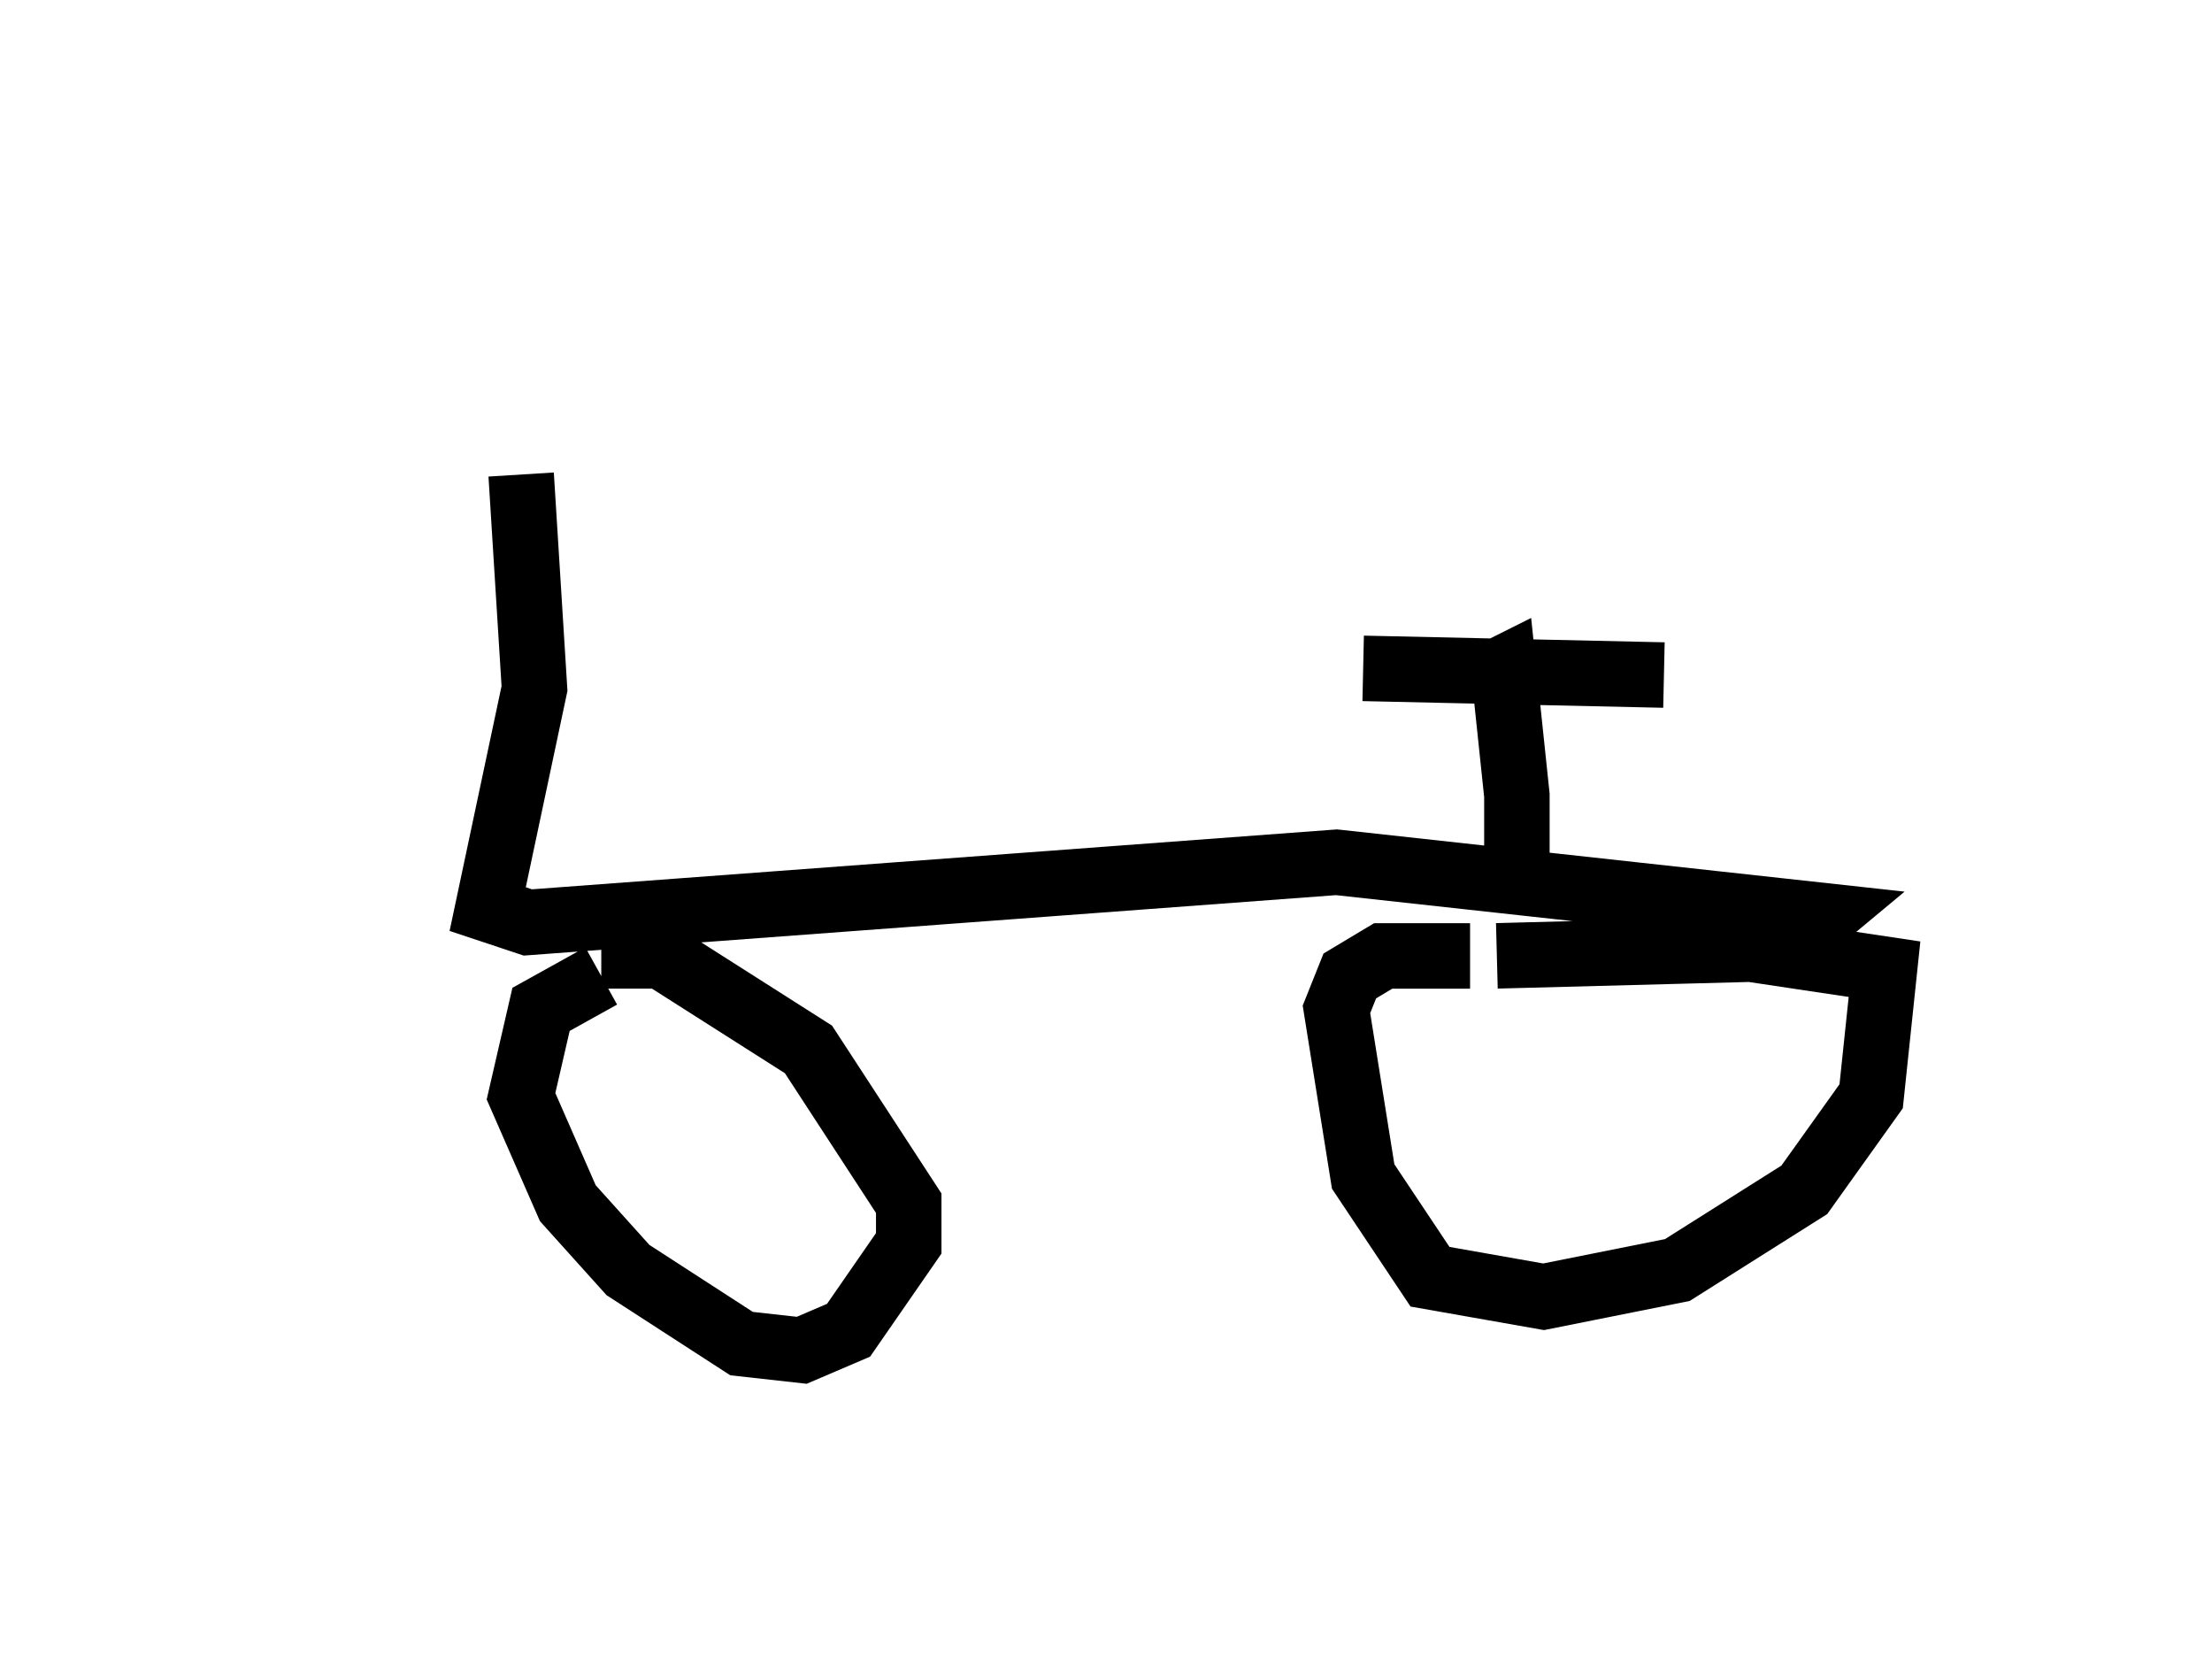 <?xml version="1.0" encoding="utf-8" ?>
<svg baseProfile="full" height="25.619" version="1.1" width="33.786" xmlns="http://www.w3.org/2000/svg" xmlns:ev="http://www.w3.org/2001/xml-events" xmlns:xlink="http://www.w3.org/1999/xlink"><defs /><rect fill="white" height="25.619" width="33.786" x="0" y="0" /><path d="M11.942, 5 m-6.942, 0.0 m2.96, 2.246 l0.204, 3.267 -0.715, 3.369 l0.613, 0.204 12.352, -0.919 l7.452, 0.817 -0.613, 0.51 m-4.39, 0.102 l3.879, -0.102 2.042, 0.306 l-0.204, 1.94 -1.021, 1.429 l-1.94, 1.225 -2.042, 0.408 l-1.735, -0.306 -1.021, -1.531 l-0.408, -2.552 0.204, -0.51 l0.51, -0.306 1.327, 0.0 m-13.271, 0.306 l-0.919, 0.51 -0.306, 1.327 l0.715, 1.633 0.919, 1.021 l1.735, 1.123 0.919, 0.102 l0.715, -0.306 0.919, -1.327 l0.0, -0.613 -1.531, -2.348 l-2.246, -1.429 -0.919, 0.0 m13.679, -0.919 l0.306, -0.51 0.0, -1.021 l-0.204, -1.94 -0.204, 0.102 m2.654, 0.0 l-4.594, -0.102 " fill="none" stroke="black" stroke-width="1" /></svg>